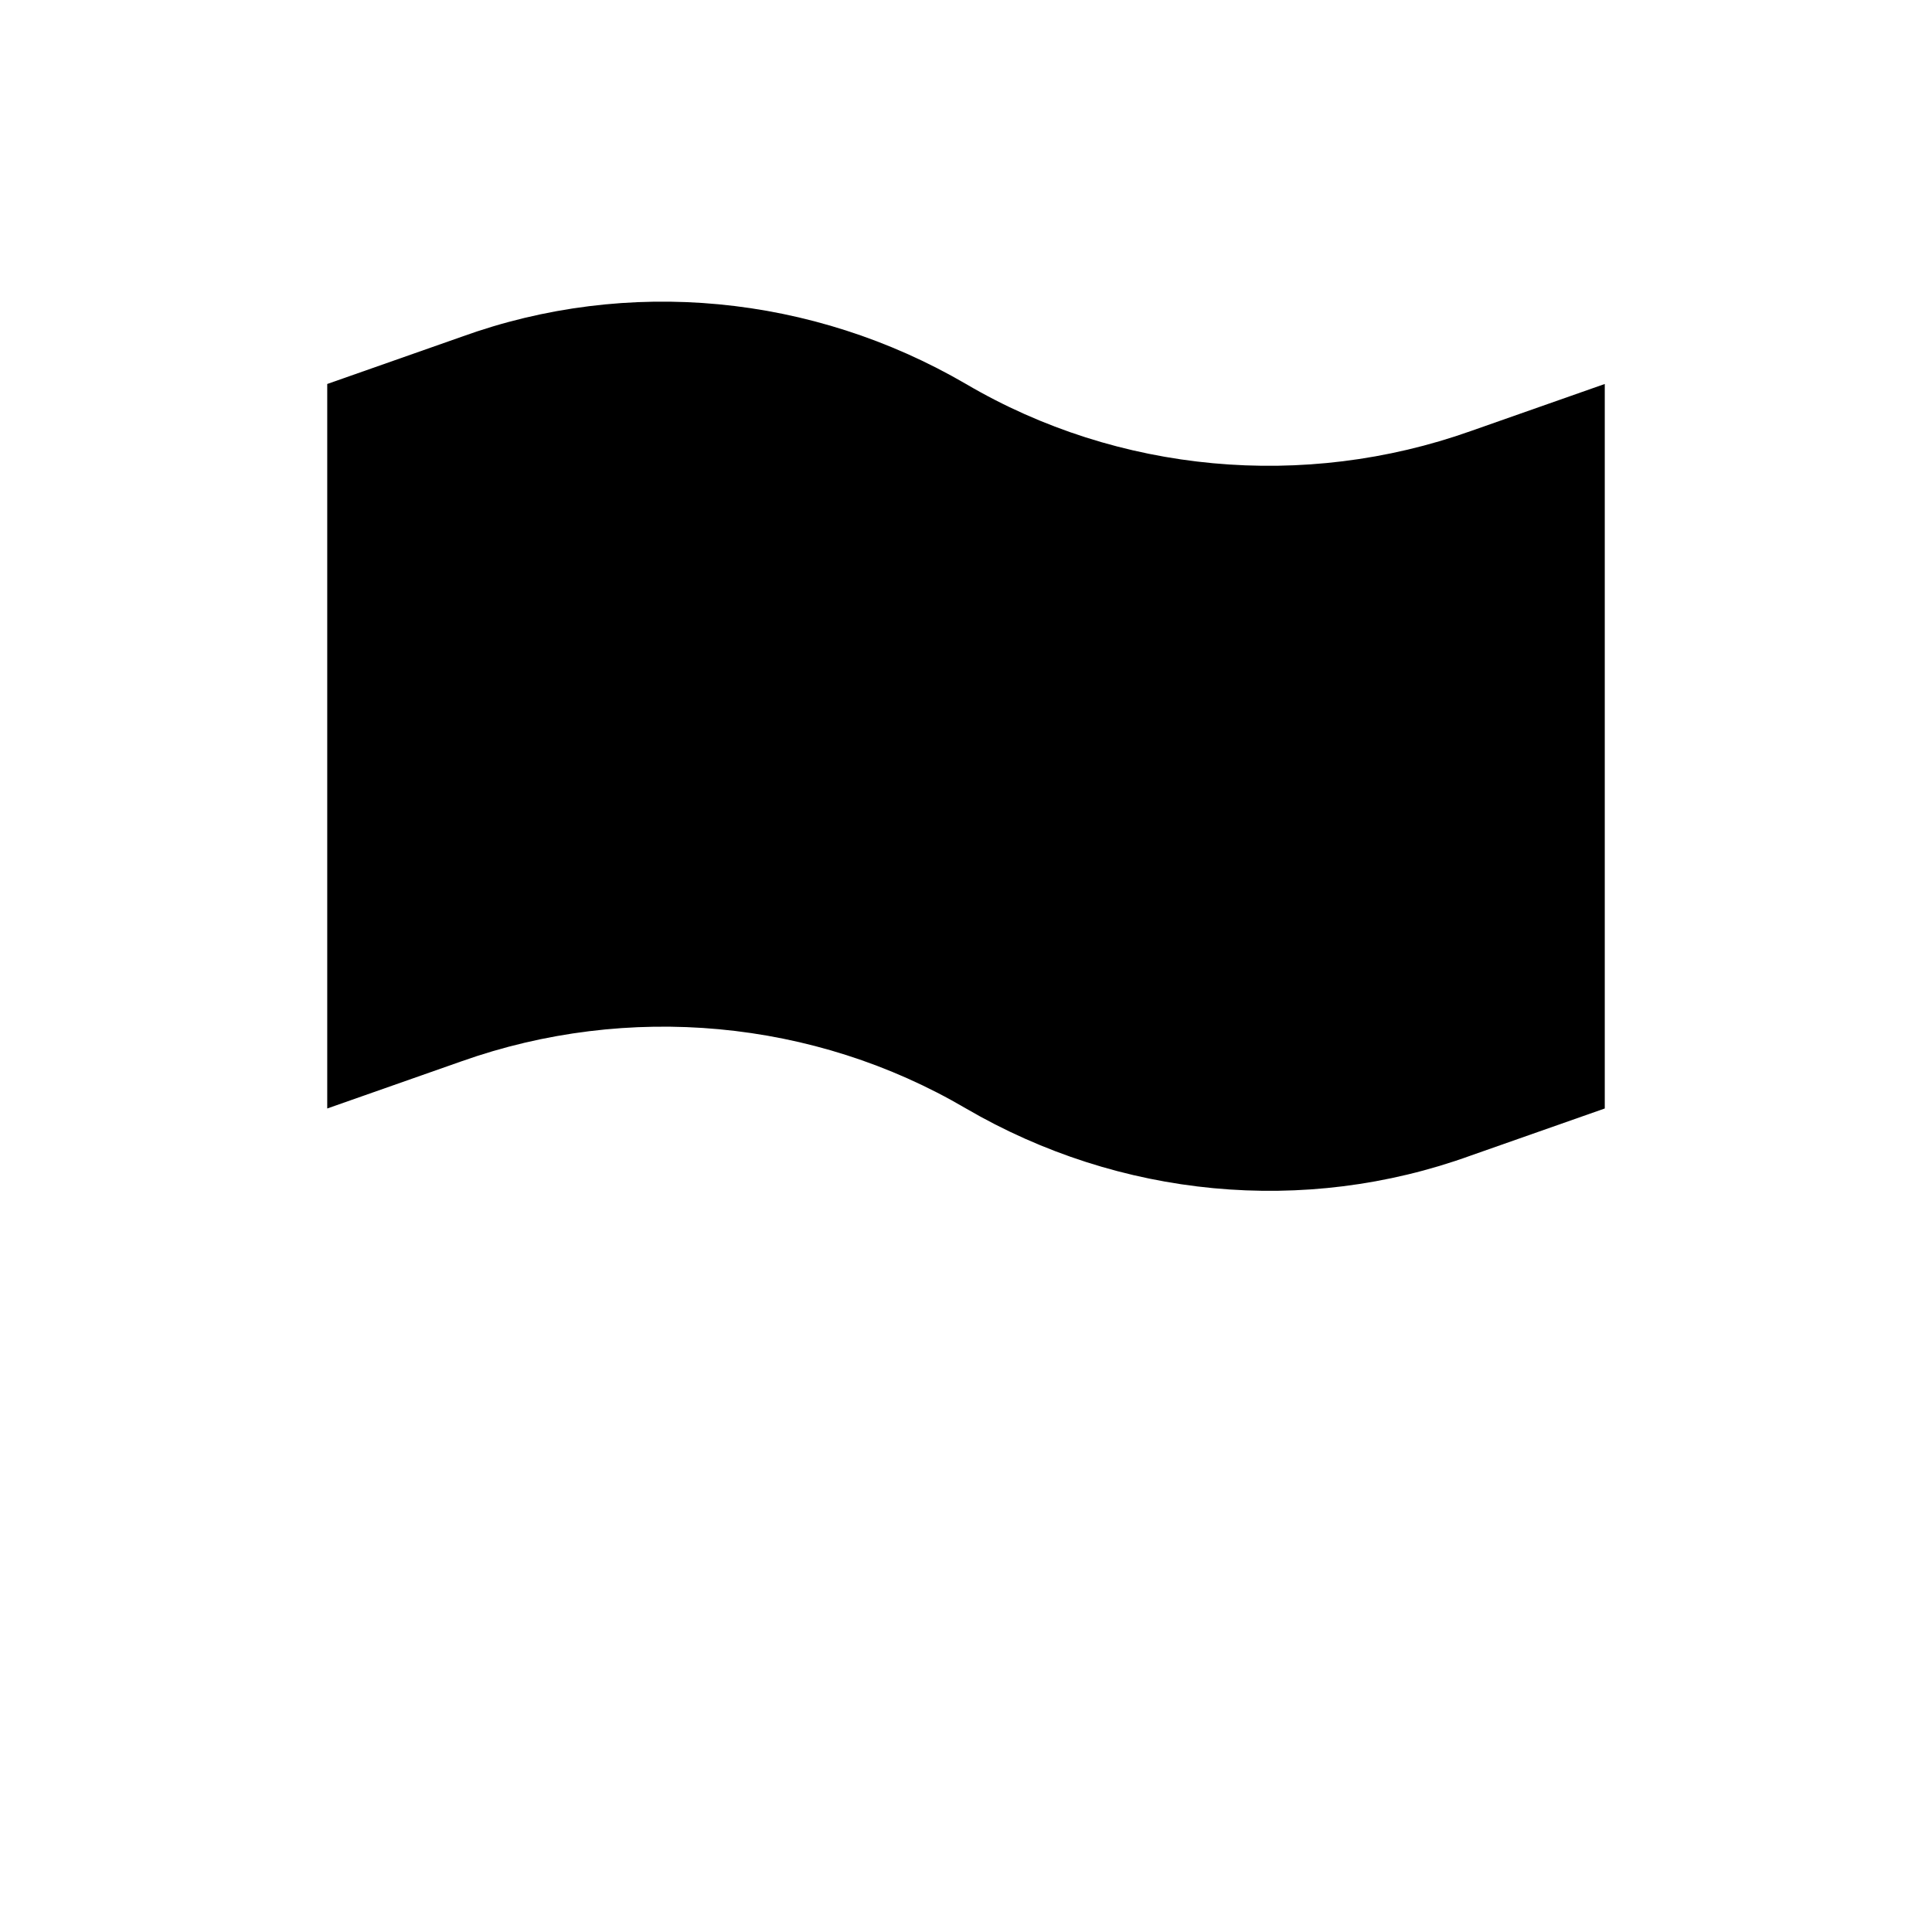 <svg viewBox="0 0 16 16" xmlns="http://www.w3.org/2000/svg">
  <path class="stroke-linejoin-round" d="M2.71 9.18L3.82 8.79C5.2 8.3 6.74 8.44 8 9.18C9.27 9.92 10.8 10.07 12.18 9.57L13.29 9.18V3.18L12.18 3.57C10.8 4.06 9.26 3.92 8 3.18C6.73 2.44 5.2 2.29 3.82 2.79L2.71 3.18V15.01"/>
</svg>
